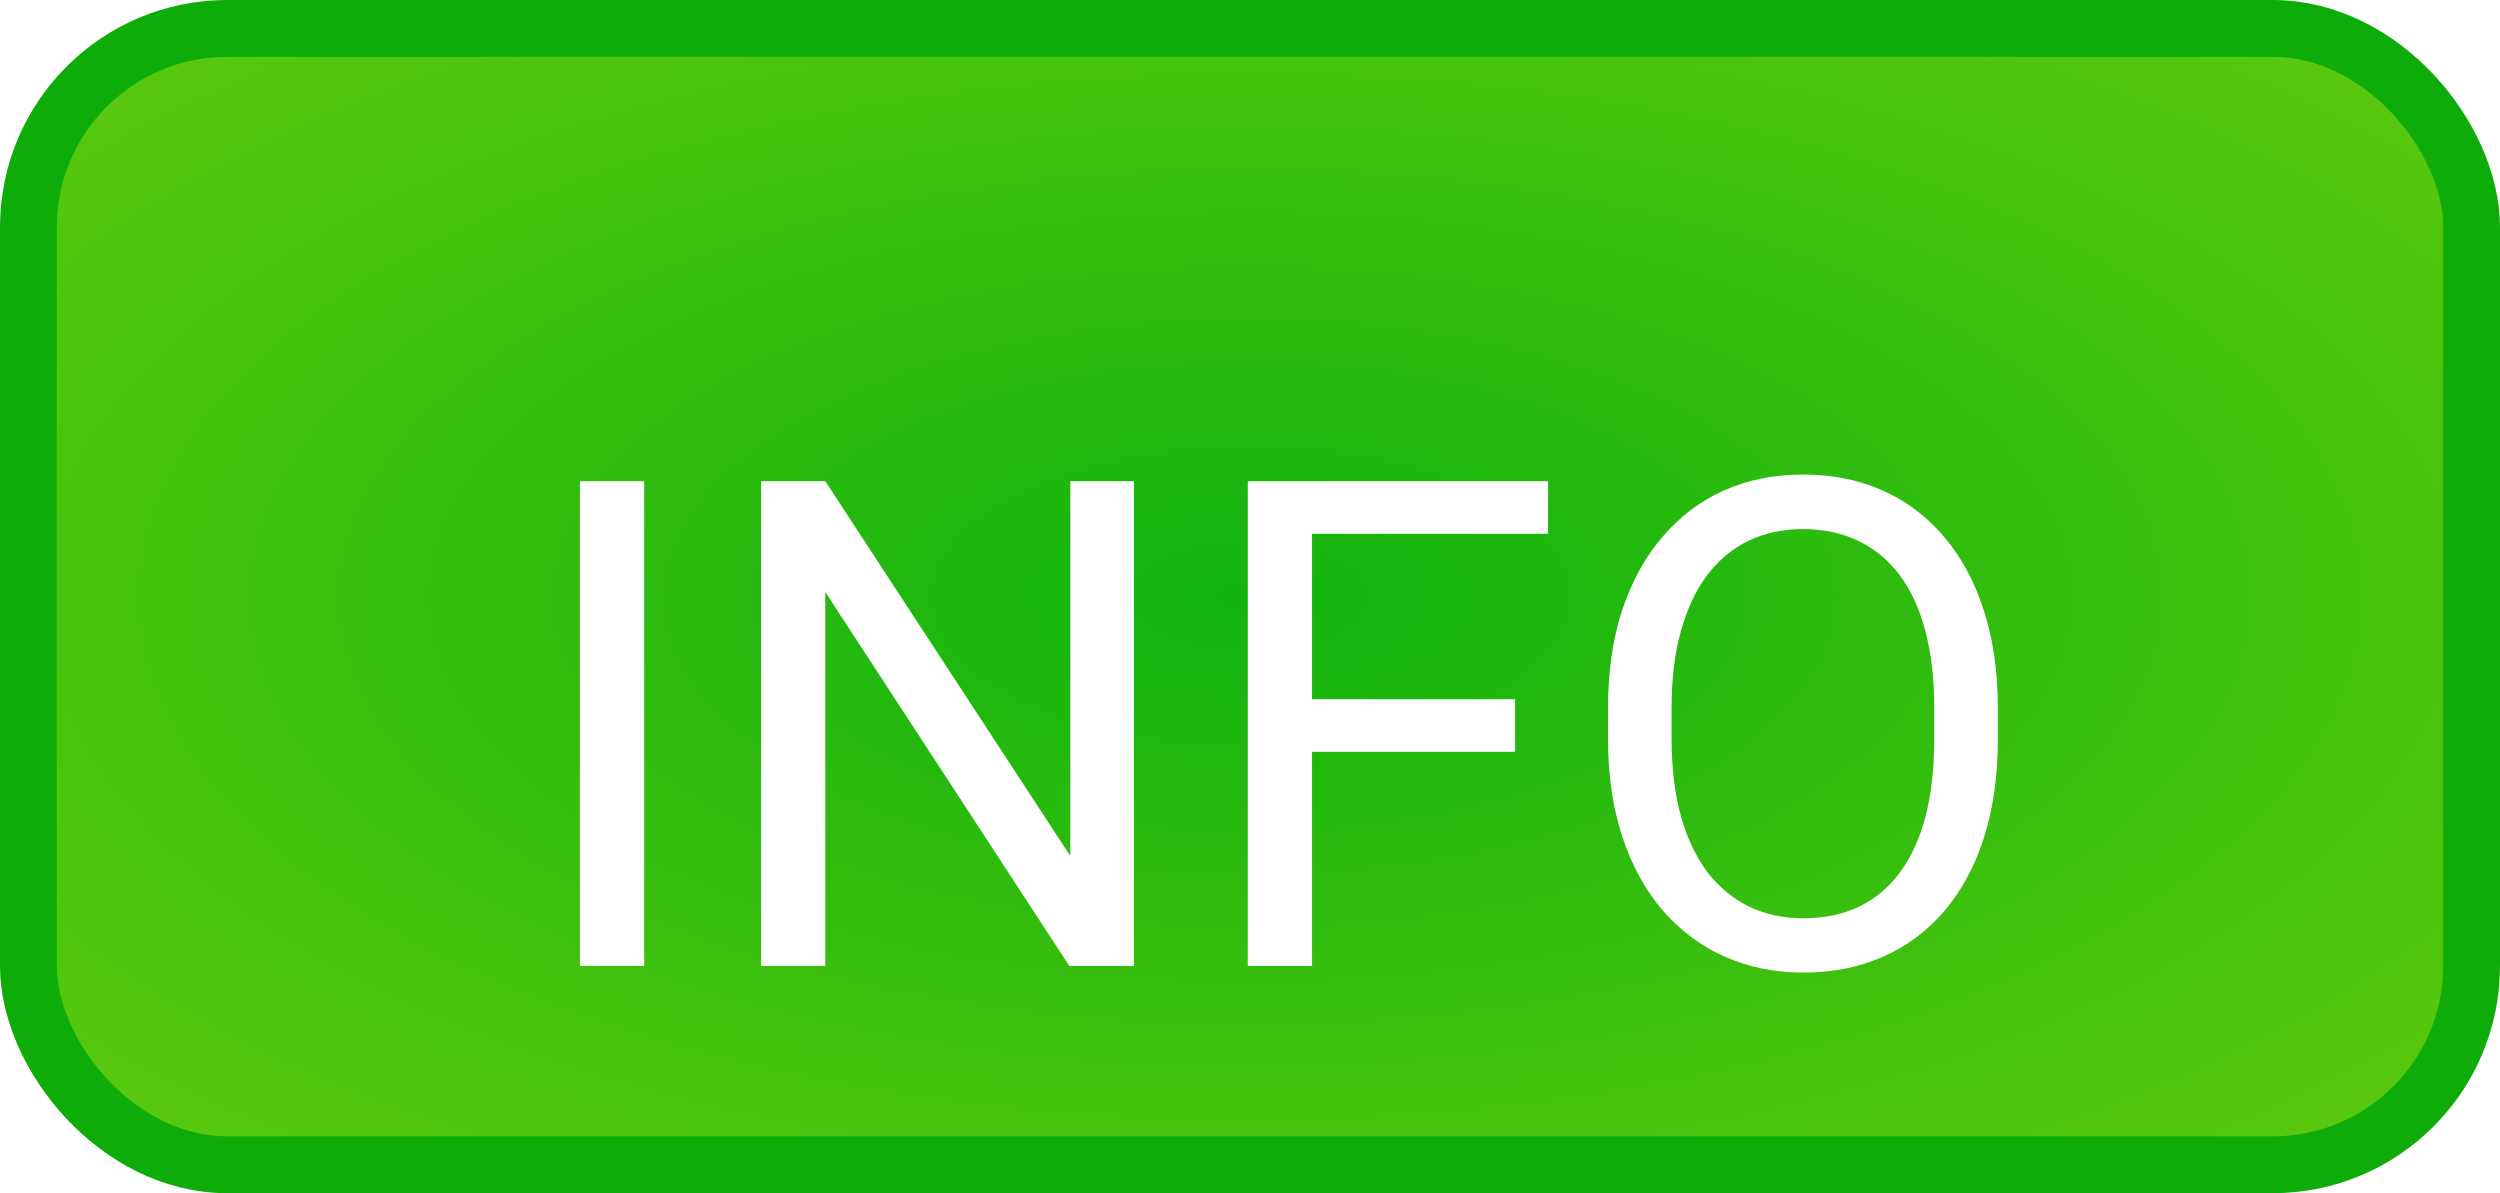 <svg width="44" height="21" viewBox="0 0 44 21" fill="none" xmlns="http://www.w3.org/2000/svg">
<rect x="0.5" y="0.5" width="43" height="20" rx="3.5" fill="url(#paint0_radial_401_295)" stroke="#0DAC09"/>
<g filter="url(#filter0_d_401_295)">
<path d="M11.338 6.469V15H10.207V6.469H11.338ZM19.957 6.469V15H18.82L14.525 8.42V15H13.395V6.469H14.525L18.838 13.066V6.469H19.957ZM23.092 6.469V15H21.961V6.469H23.092ZM26.666 10.307V11.232H22.846V10.307H26.666ZM27.246 6.469V7.395H22.846V6.469H27.246ZM35.162 10.465V11.004C35.162 11.645 35.082 12.219 34.922 12.727C34.762 13.234 34.531 13.666 34.23 14.021C33.93 14.377 33.568 14.648 33.147 14.836C32.728 15.023 32.26 15.117 31.74 15.117C31.236 15.117 30.773 15.023 30.352 14.836C29.934 14.648 29.57 14.377 29.262 14.021C28.957 13.666 28.721 13.234 28.553 12.727C28.385 12.219 28.301 11.645 28.301 11.004V10.465C28.301 9.824 28.383 9.252 28.547 8.748C28.715 8.24 28.951 7.809 29.256 7.453C29.561 7.094 29.922 6.82 30.34 6.633C30.762 6.445 31.225 6.352 31.729 6.352C32.248 6.352 32.717 6.445 33.135 6.633C33.557 6.82 33.918 7.094 34.219 7.453C34.523 7.809 34.756 8.24 34.916 8.748C35.08 9.252 35.162 9.824 35.162 10.465ZM34.043 11.004V10.453C34.043 9.945 33.99 9.496 33.885 9.105C33.783 8.715 33.633 8.387 33.434 8.121C33.234 7.855 32.99 7.654 32.701 7.518C32.416 7.381 32.092 7.312 31.729 7.312C31.377 7.312 31.059 7.381 30.773 7.518C30.492 7.654 30.25 7.855 30.047 8.121C29.848 8.387 29.693 8.715 29.584 9.105C29.475 9.496 29.42 9.945 29.42 10.453V11.004C29.42 11.516 29.475 11.969 29.584 12.363C29.693 12.754 29.85 13.084 30.053 13.354C30.26 13.619 30.504 13.82 30.785 13.957C31.07 14.094 31.389 14.162 31.74 14.162C32.107 14.162 32.434 14.094 32.719 13.957C33.004 13.82 33.244 13.619 33.44 13.354C33.639 13.084 33.789 12.754 33.891 12.363C33.992 11.969 34.043 11.516 34.043 11.004Z" fill="white"/>
</g>
<defs>
<filter id="filter0_d_401_295" x="8.207" y="6.352" width="28.955" height="12.766" filterUnits="userSpaceOnUse" color-interpolation-filters="sRGB">
<feFlood flood-opacity="0" result="BackgroundImageFix"/>
<feColorMatrix in="SourceAlpha" type="matrix" values="0 0 0 0 0 0 0 0 0 0 0 0 0 0 0 0 0 0 127 0" result="hardAlpha"/>
<feOffset dy="2"/>
<feGaussianBlur stdDeviation="1"/>
<feComposite in2="hardAlpha" operator="out"/>
<feColorMatrix type="matrix" values="0 0 0 0 0 0 0 0 0 0 0 0 0 0 0 0 0 0 0.35 0"/>
<feBlend mode="normal" in2="BackgroundImageFix" result="effect1_dropShadow_401_295"/>
<feBlend mode="normal" in="SourceGraphic" in2="effect1_dropShadow_401_295" result="shape"/>
</filter>
<radialGradient id="paint0_radial_401_295" cx="0" cy="0" r="1" gradientUnits="userSpaceOnUse" gradientTransform="translate(22 10.5) rotate(90) scale(17 35.619)">
<stop stop-color="#11B30E"/>
<stop offset="1" stop-color="#6ECF0D"/>
</radialGradient>
</defs>
</svg>
